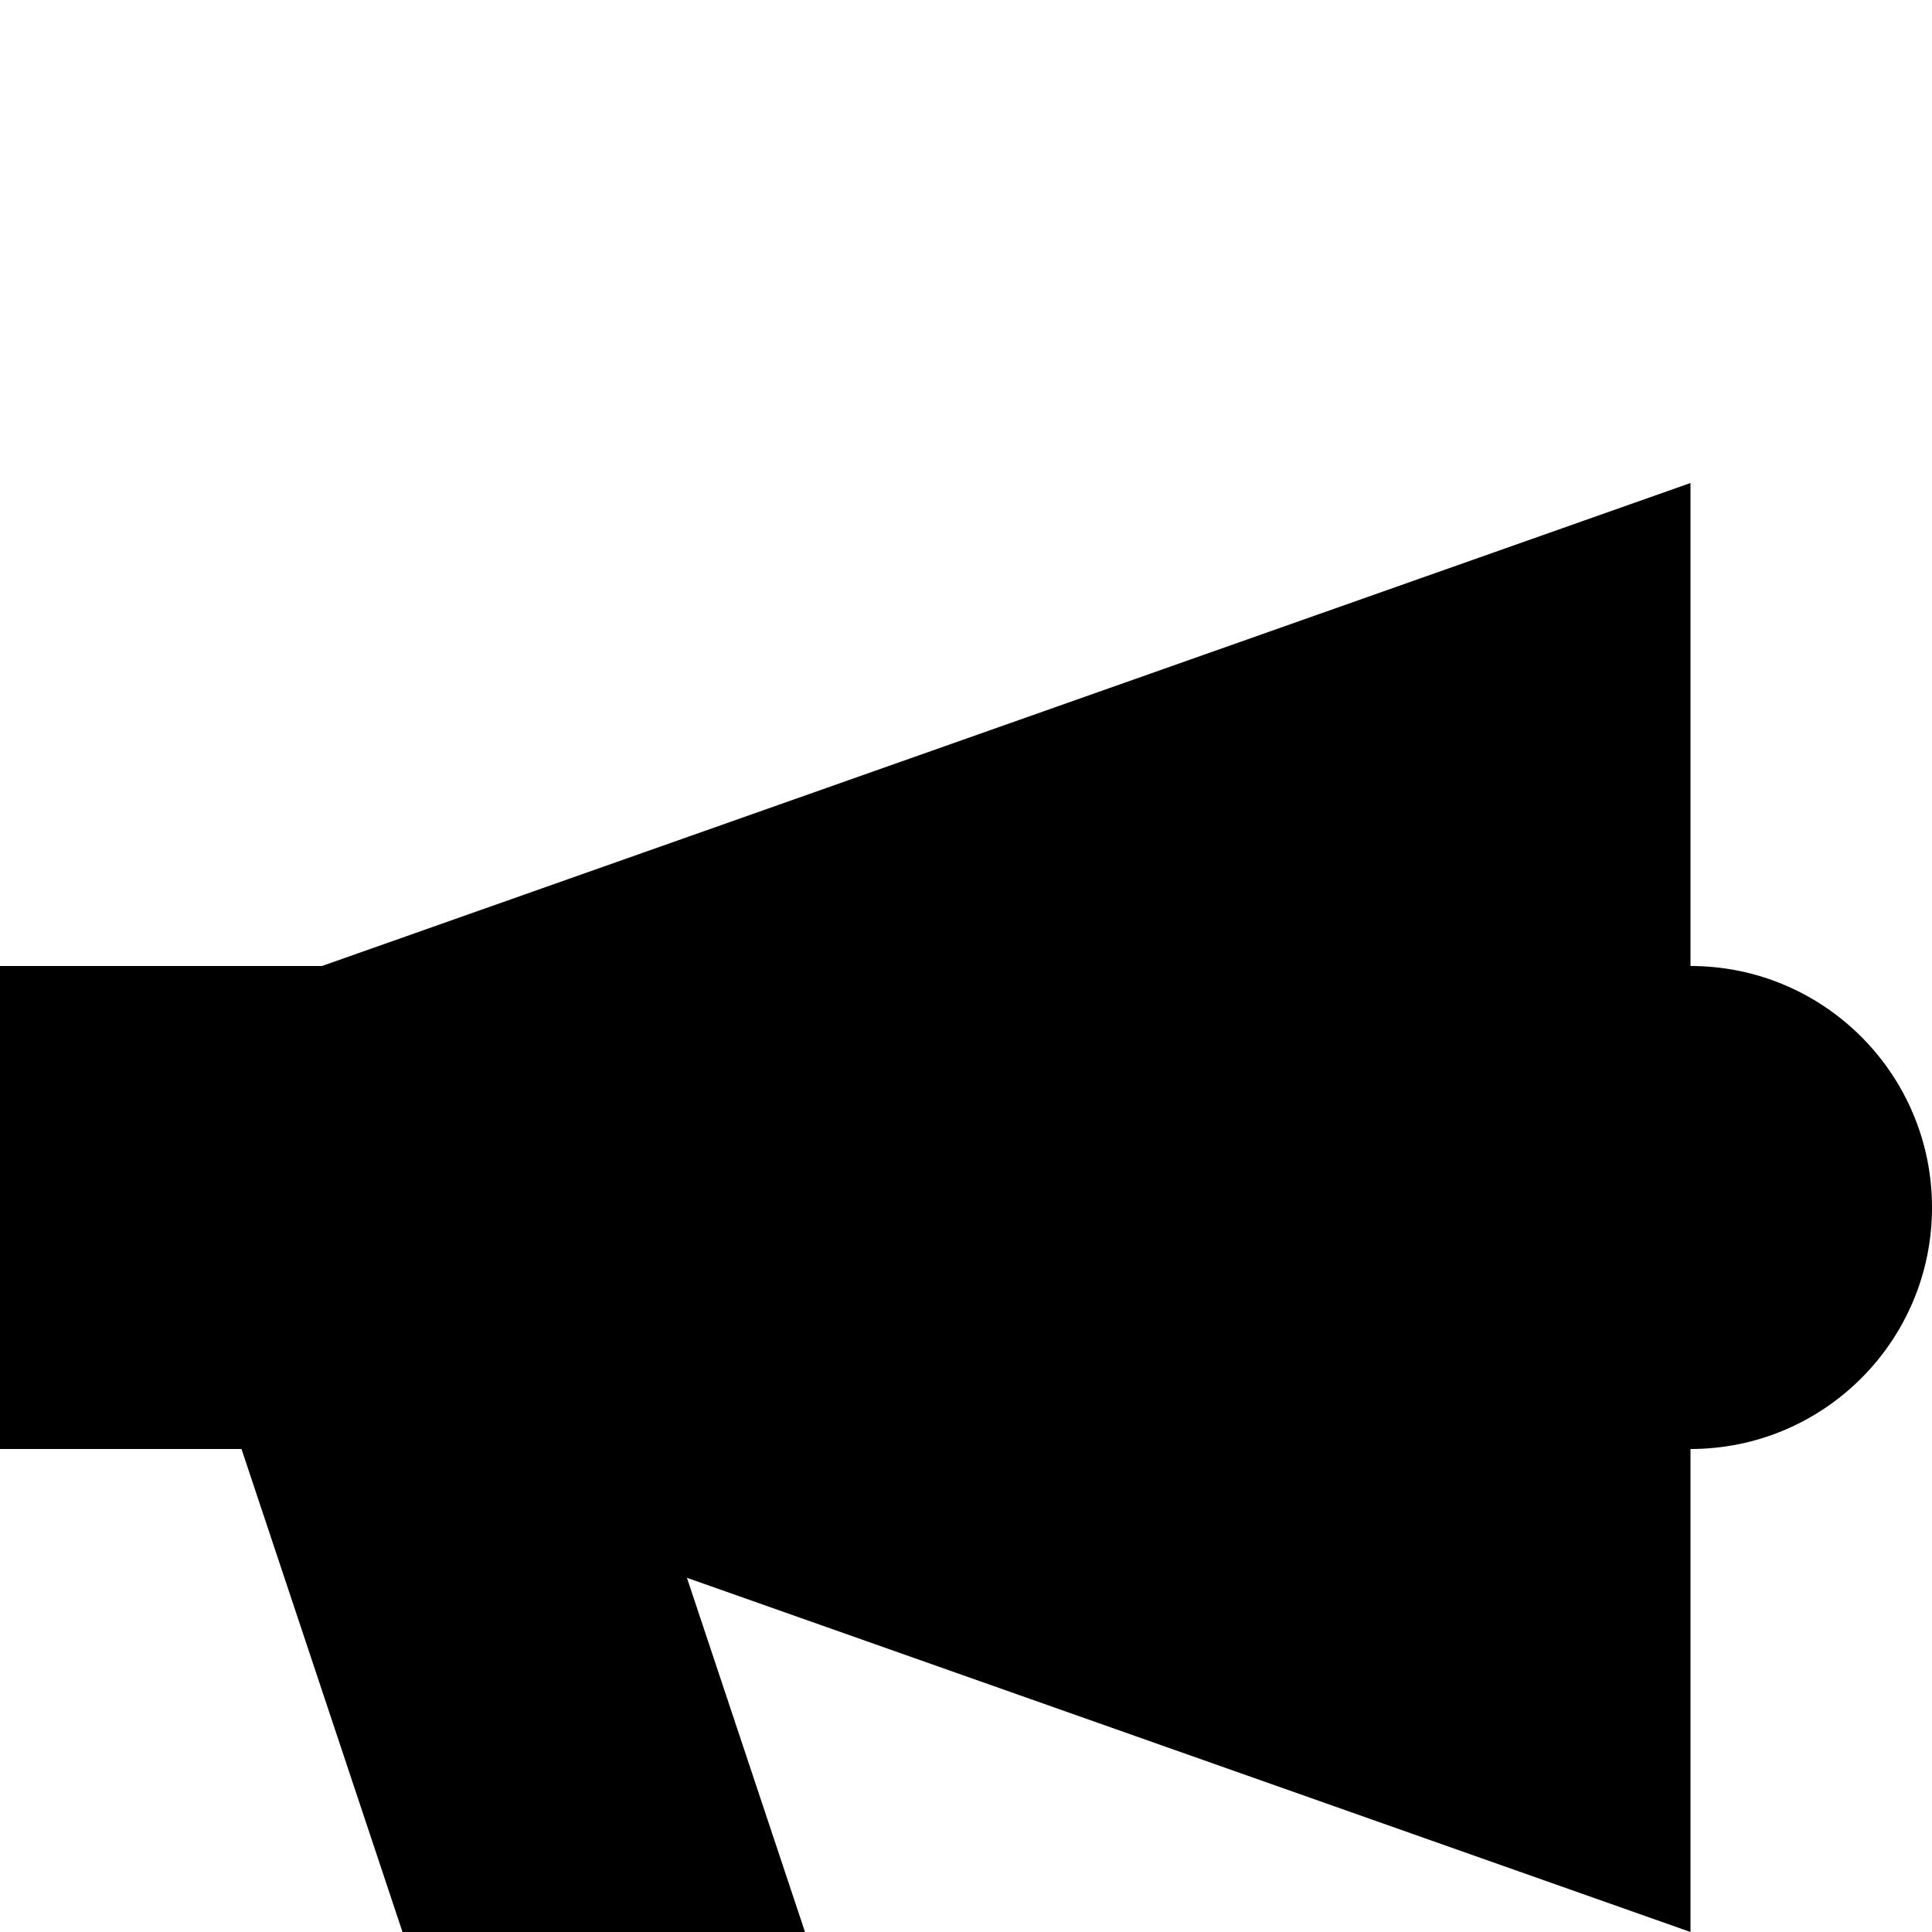 <svg width="24" height="24" version="1.1" viewBox="0 -4 24 24" xmlns="http://www.w3.org/2000/svg">
 <path d="m0 8h4l17-6v18l-17-6h-4z"/>
 <path d="m3 14 3 9 4.5-1.5-2.5-7.5z"/>
 <circle cx="21" cy="11" r="3"/>
</svg>
